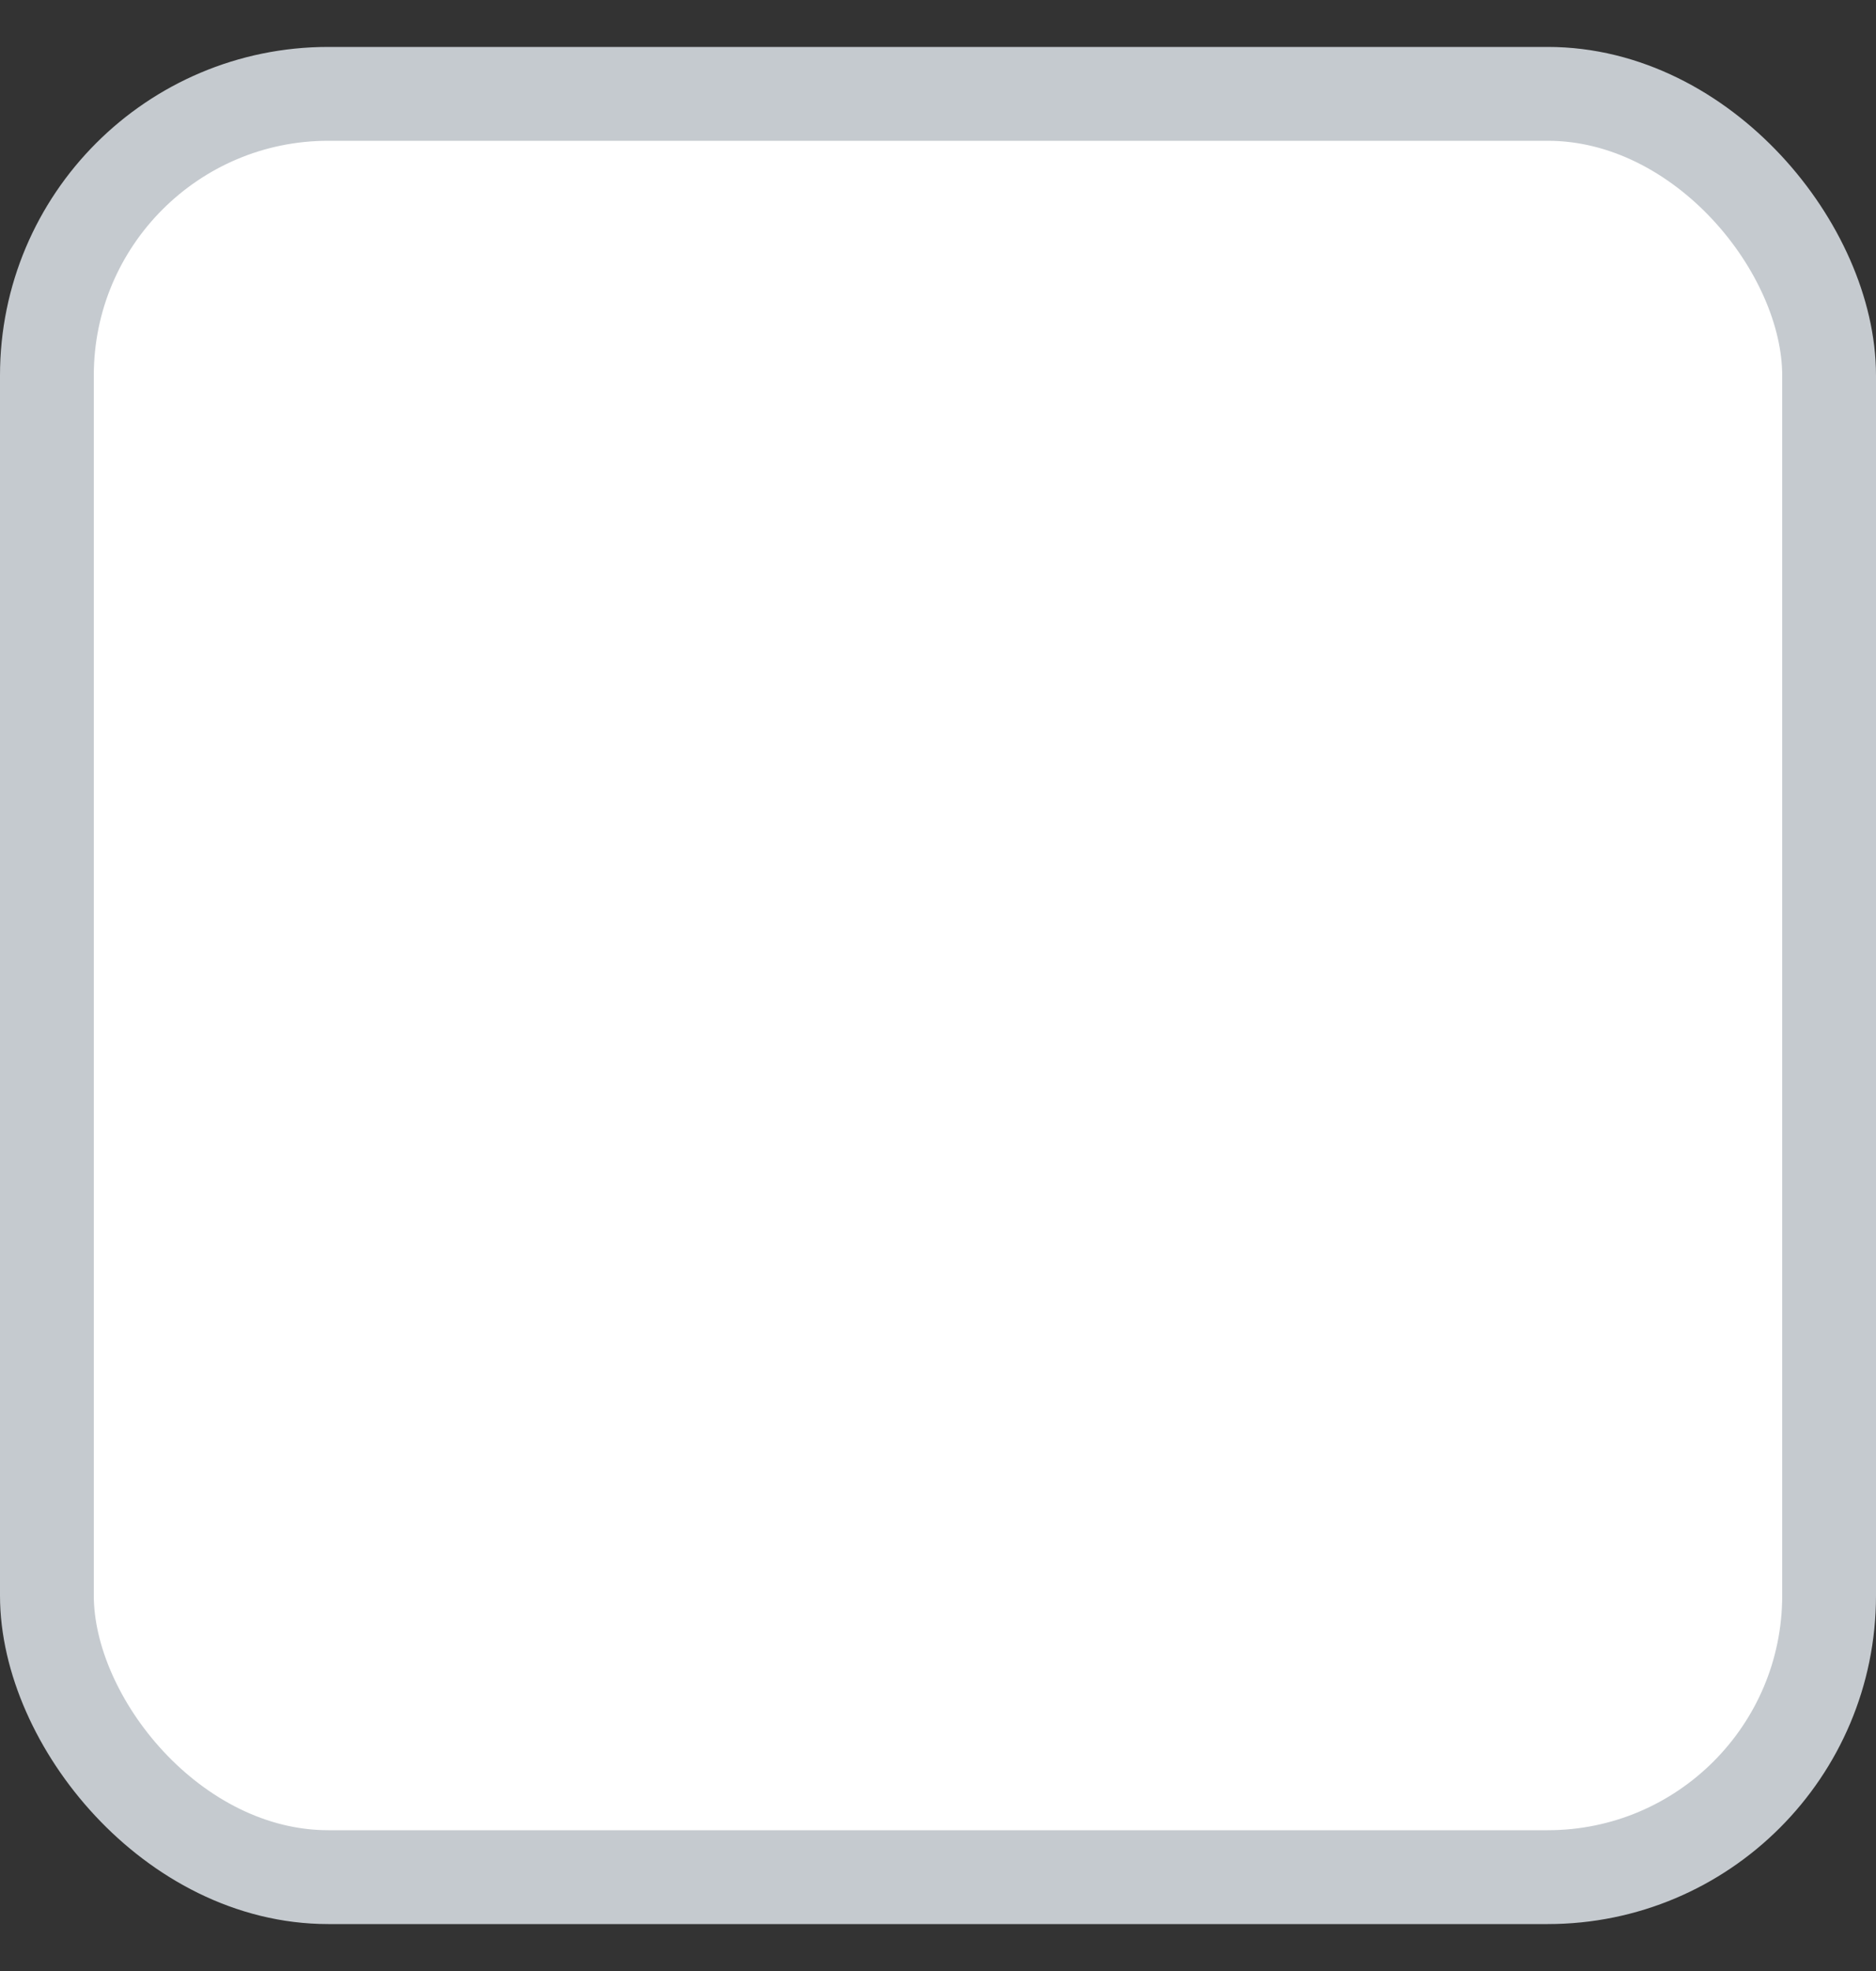 <?xml version="1.0" encoding="UTF-8"?>
<svg width="20px" height="21px" viewBox="0 0 20 21" version="1.1" xmlns="http://www.w3.org/2000/svg" xmlns:xlink="http://www.w3.org/1999/xlink">
    <rect x="0" y="0" width="20" height="21" fill="#333333" stroke="none"/>
    <!-- Generator: Sketch 55.2 (78181) - https://sketchapp.com -->
    <title>UnCheck Background @1x</title>
    <desc>Created with Sketch.</desc>
    <g id="Flow" stroke="none" stroke-width="1" fill="none" fill-rule="evenodd">
        <g id="App-modal-Live---step-18-(1)" transform="translate(-508, -709)" fill="#FFFFFF" stroke="#C5CACF">
            <rect id="UnCheck-Background-" x="508.5" y="710" width="19" height="19" rx="3"></rect>
        </g>
    </g>
</svg>